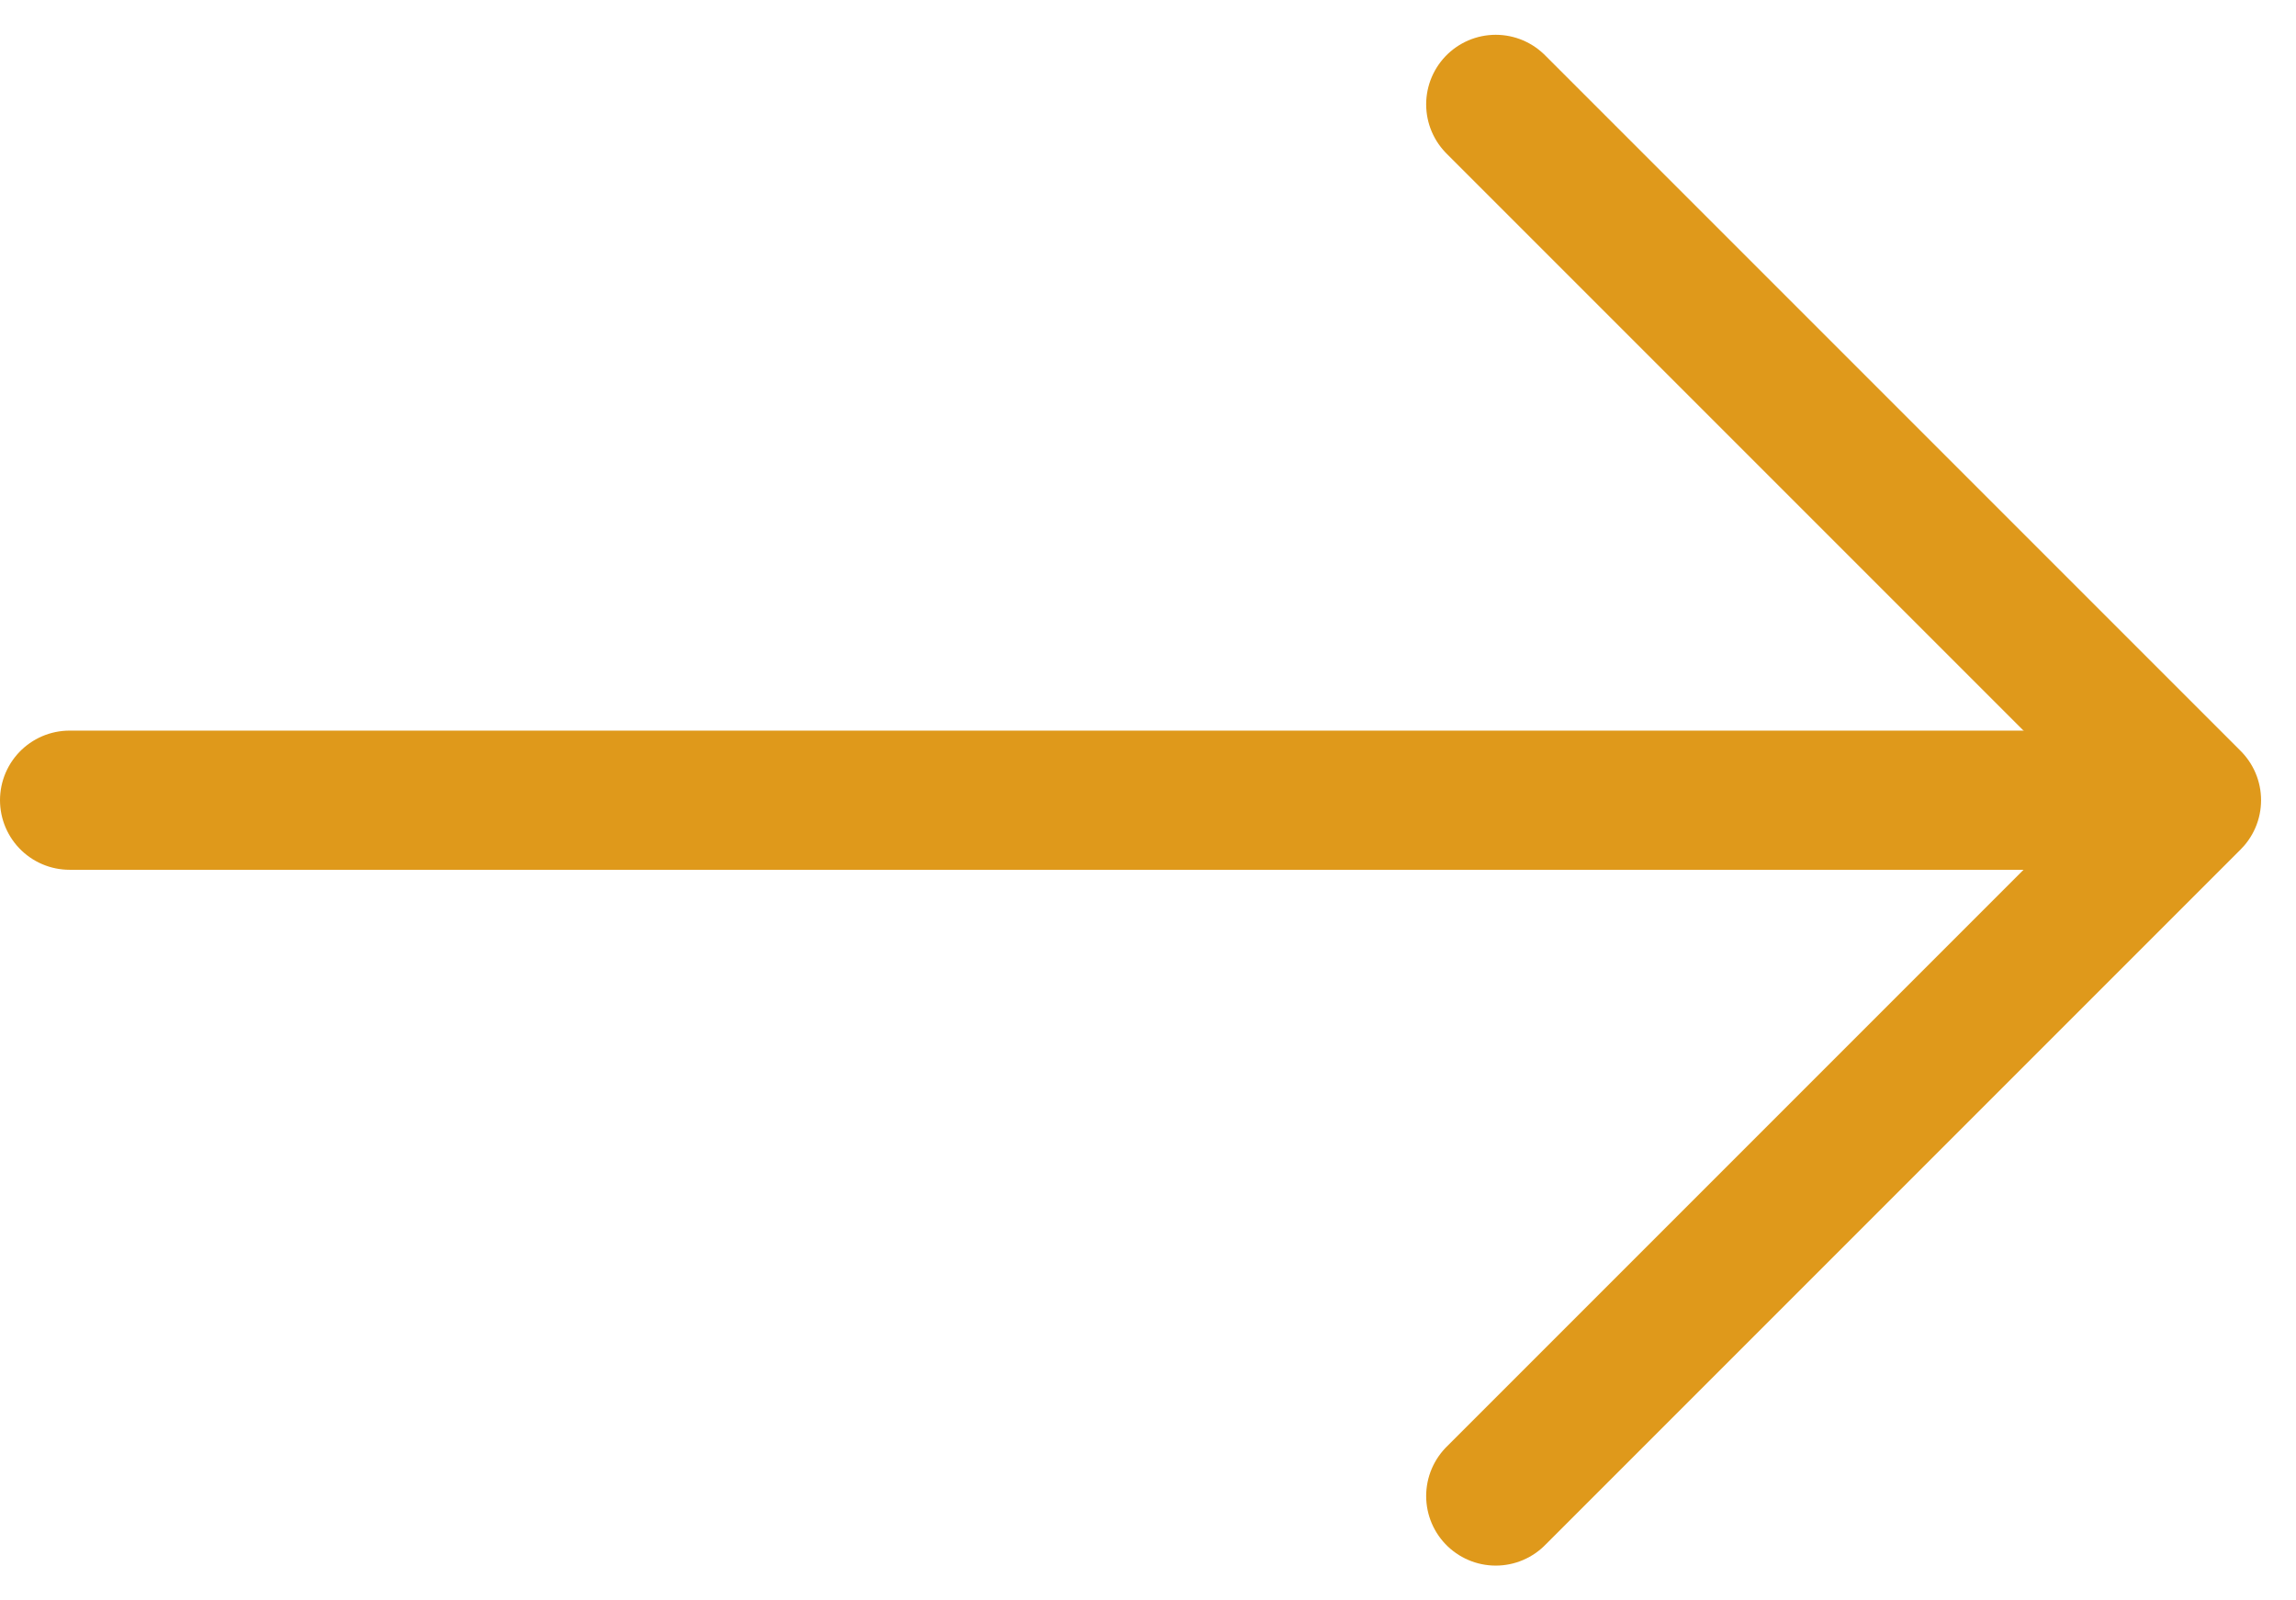<svg width="33" height="23" viewBox="0 0 33 23" fill="none" xmlns="http://www.w3.org/2000/svg">
<path d="M1 11.5H31" stroke="#DF991B" stroke-width="2" stroke-linecap="round" stroke-linejoin="round"/>
<path d="M21.498 1.5L31.498 11.5L21.498 21.5" stroke="#DF991B" stroke-width="2" stroke-linecap="round" stroke-linejoin="round"/>
</svg>
